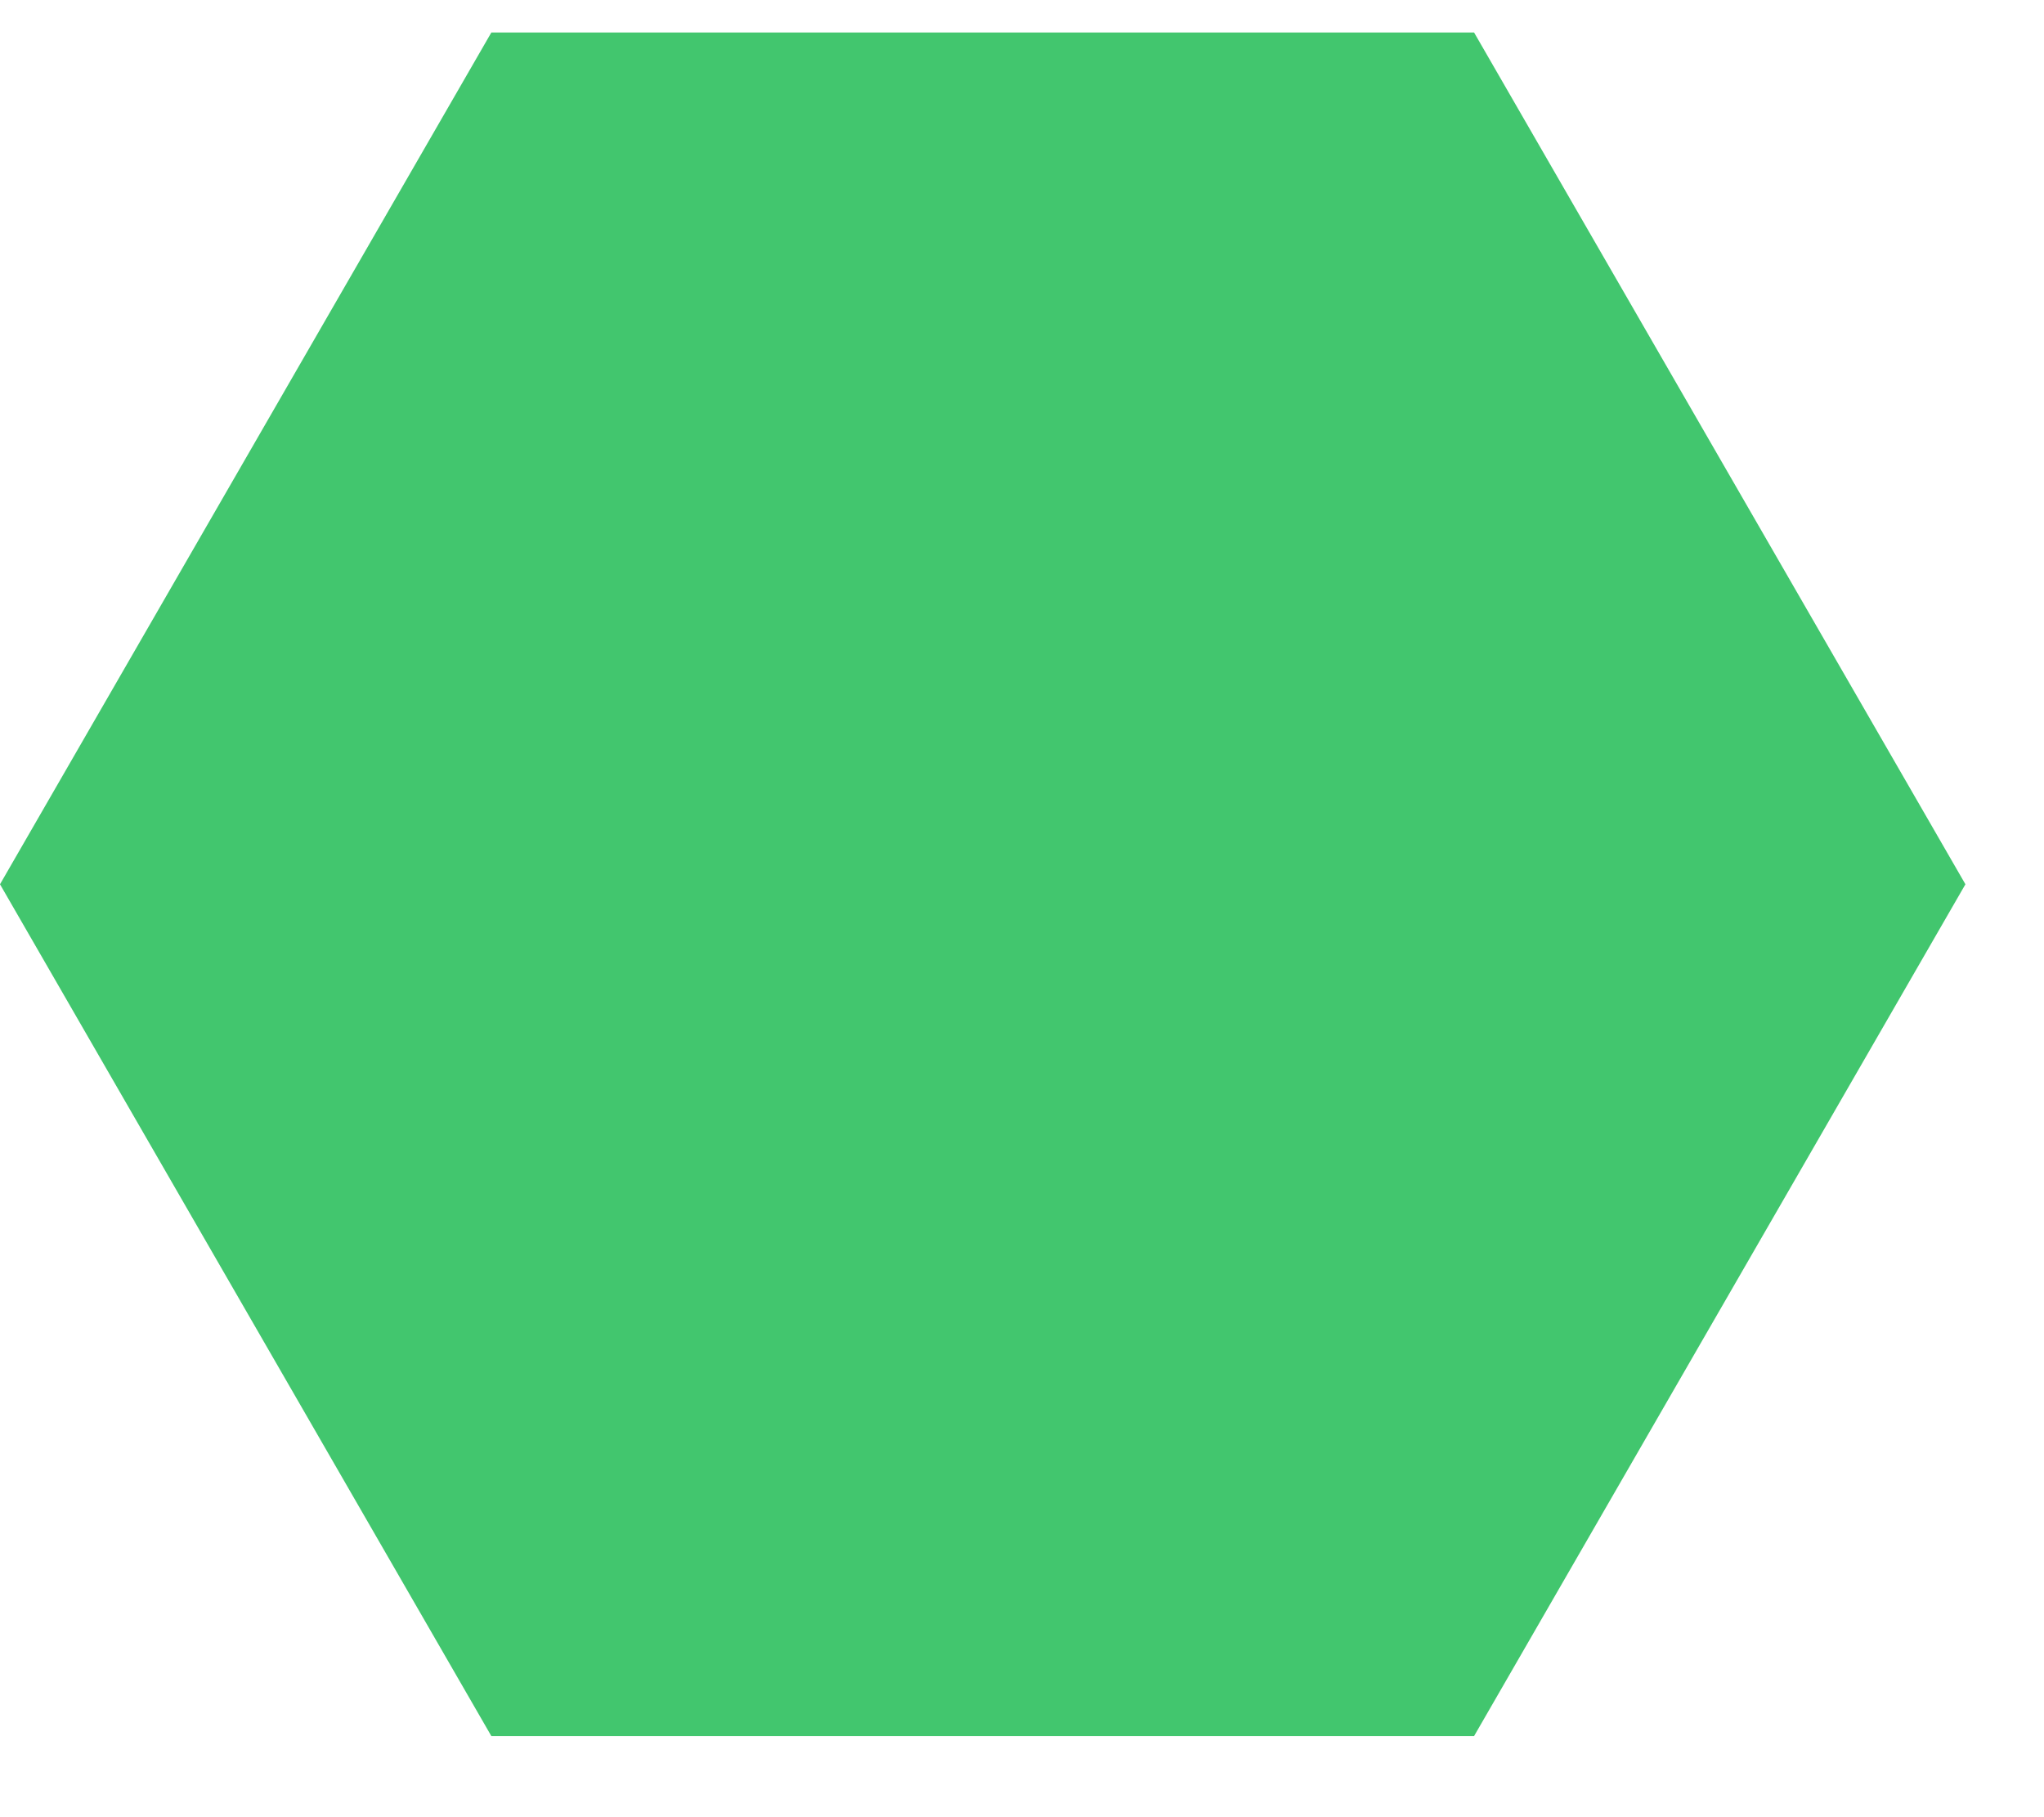 <svg width="18" height="16" viewBox="0 0 18 16" fill="none" xmlns="http://www.w3.org/2000/svg">
<path d="M12.981 15.286L17.308 7.786L12.981 0.286H4.327L0 7.786L4.327 15.286H12.981Z" fill="#42C66E"/>
</svg>
